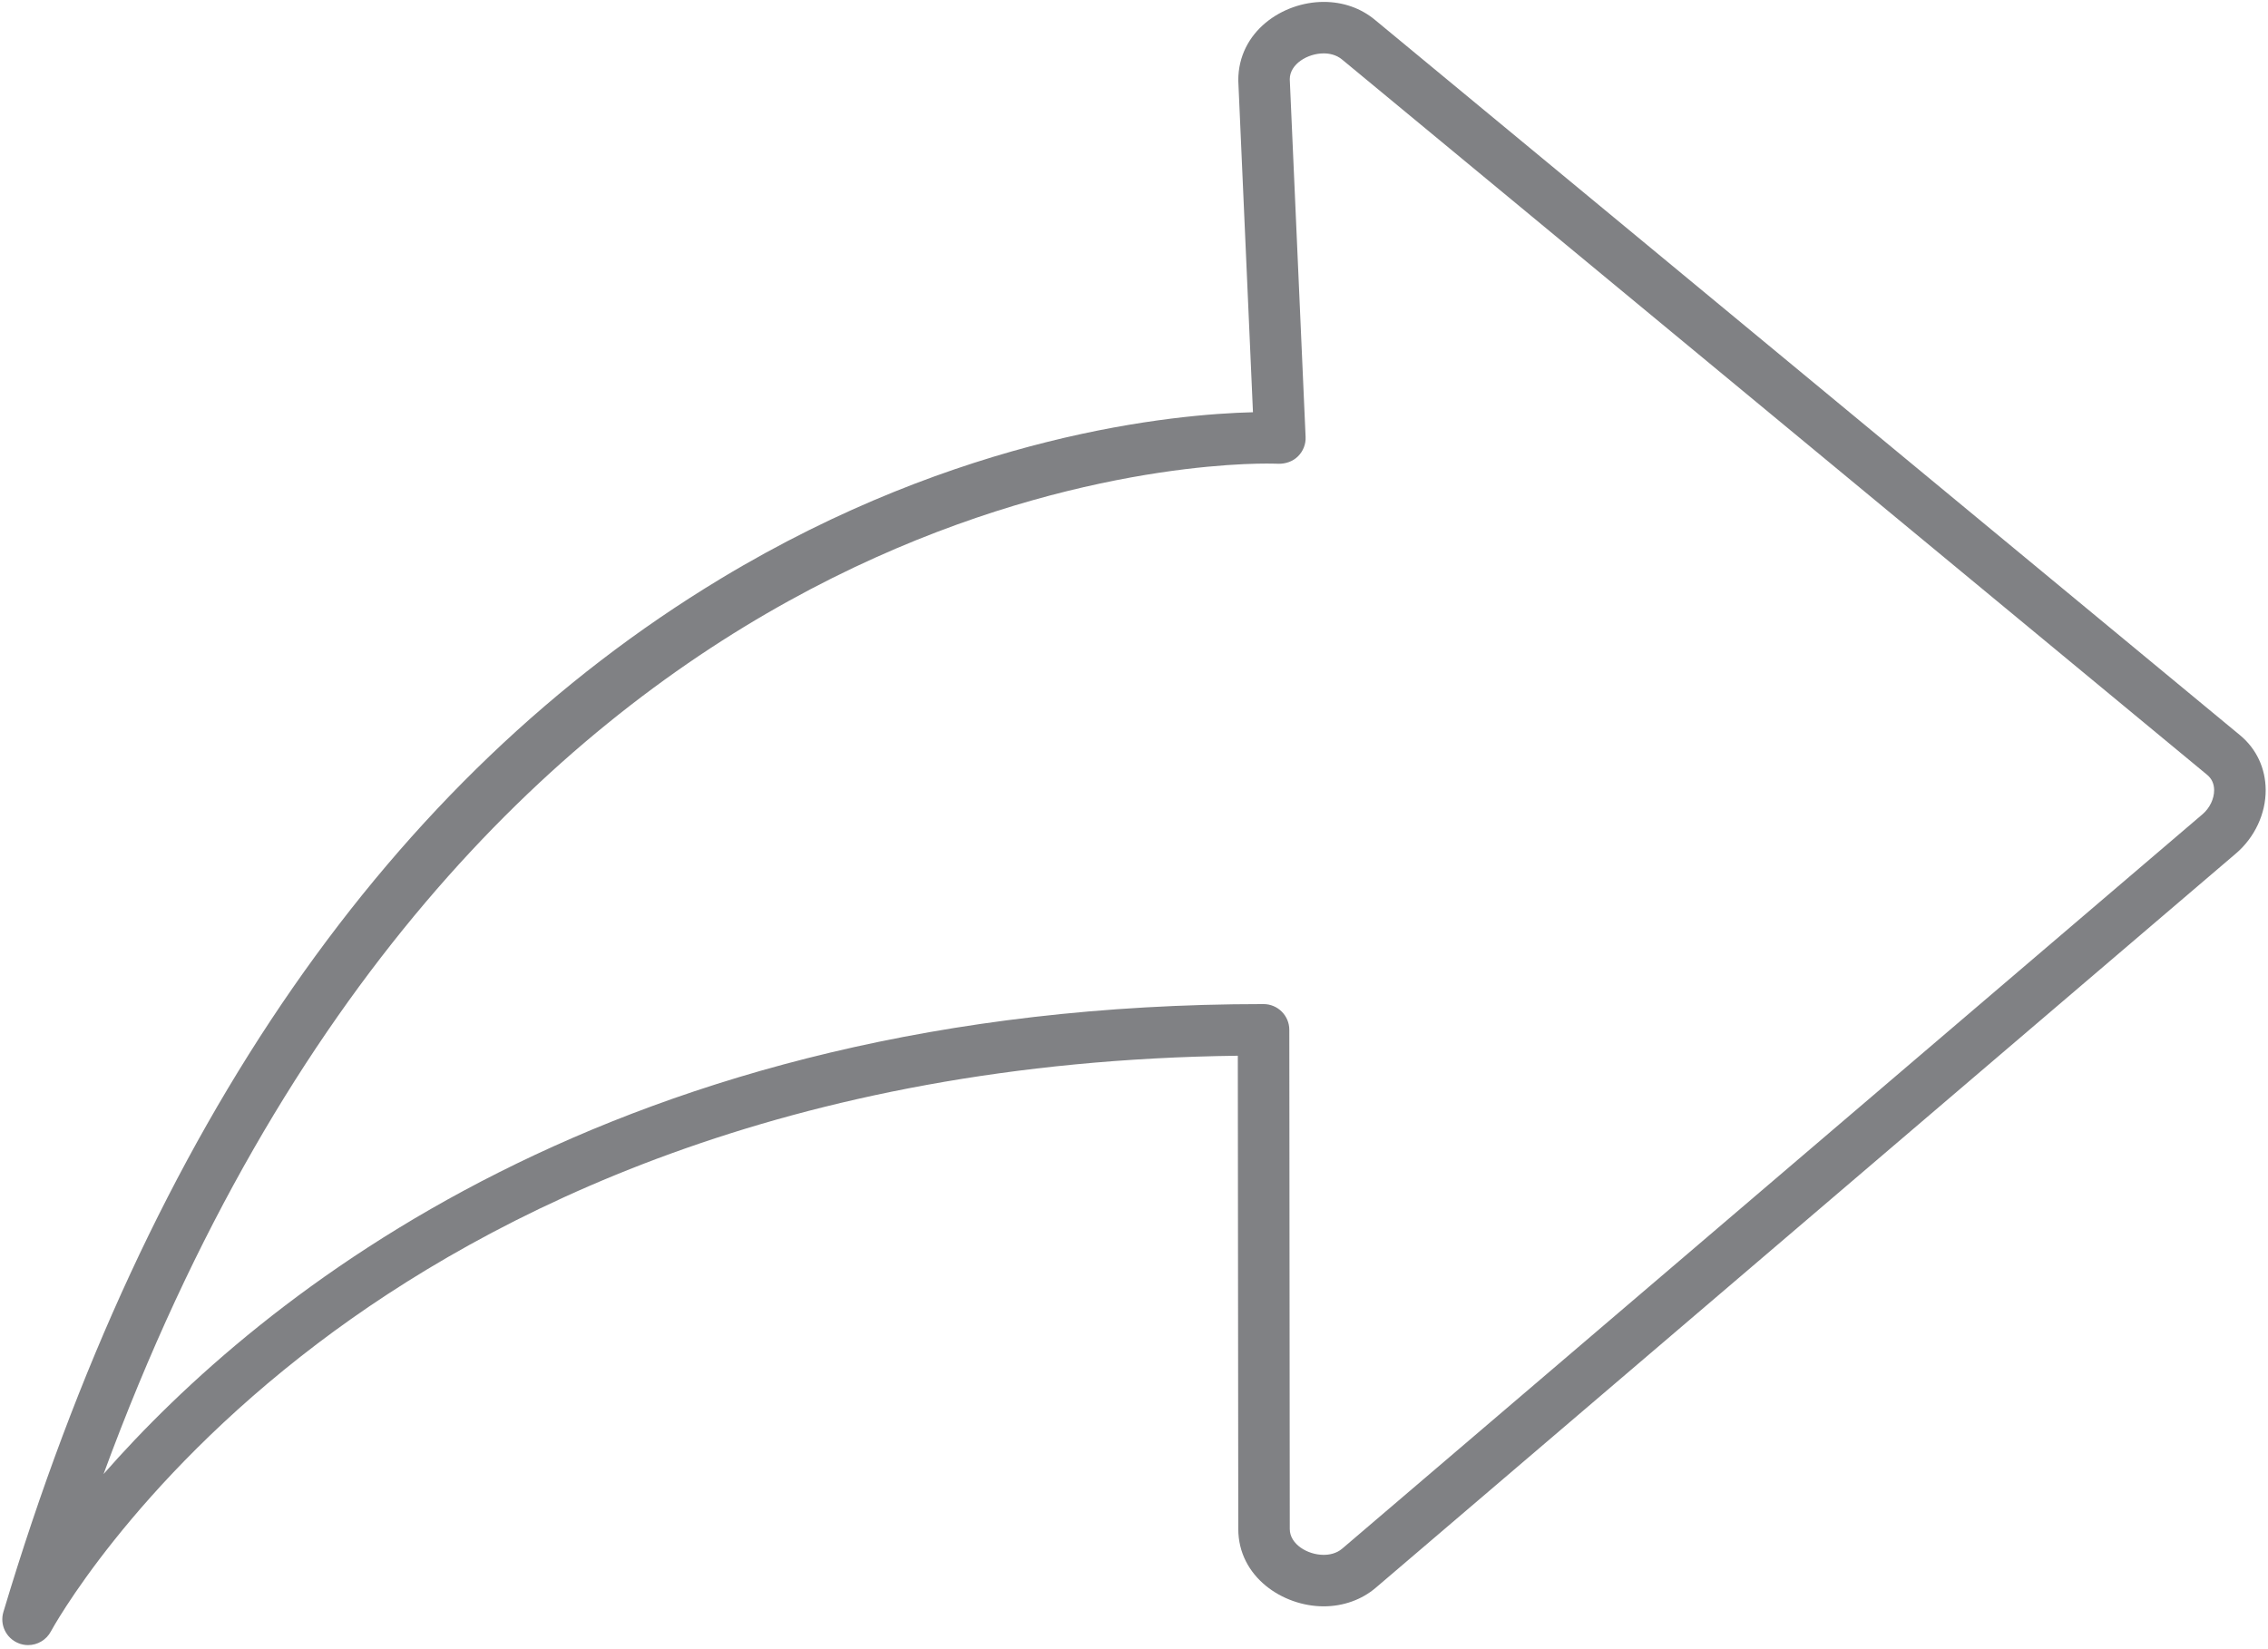 <?xml version="1.0" encoding="utf-8"?>
<!-- Generator: Adobe Illustrator 18.0.0, SVG Export Plug-In . SVG Version: 6.00 Build 0)  -->
<!DOCTYPE svg PUBLIC "-//W3C//DTD SVG 1.1//EN" "http://www.w3.org/Graphics/SVG/1.1/DTD/svg11.dtd">
<svg version="1.1" id="Layer_1" xmlns="http://www.w3.org/2000/svg" xmlns:xlink="http://www.w3.org/1999/xlink" x="0px" y="0px"
	 width="44px" height="32px" viewBox="0 0 44 32" enable-background="new 0 0 44 32" xml:space="preserve">
<g>
	<path fill="#808184" d="M26.679,0.389c-0.275-0.23-0.621-0.352-0.999-0.352c-0.797,0-1.658,0.574-1.657,1.524l0.285,6.438
		c-1.514,0.037-5.67,0.418-10.33,3.232C7.571,15.101,2.89,21.846,0.066,31.278c-0.074,0.246,0.051,0.508,0.289,0.605
		c0.062,0.026,0.126,0.038,0.19,0.038c0.18,0,0.353-0.098,0.442-0.265c0.015-0.028,1.535-2.829,5.178-5.59
		c3.299-2.5,9.055-5.472,17.849-5.581l0.009,9.182c0,0.928,0.86,1.502,1.657,1.502c0.38,0,0.741-0.129,1.013-0.363L43.38,16.559
		c0.363-0.311,0.578-0.772,0.575-1.233c-0.003-0.417-0.177-0.792-0.494-1.057L26.679,0.389z M42.73,15.799L26.042,30.047
		c-0.118,0.102-0.262,0.123-0.363,0.123c-0.311,0-0.657-0.206-0.657-0.502l-0.009-9.685c0-0.276-0.224-0.5-0.5-0.5
		c-12.584,0-19.477,5.671-22.504,9.119C9.002,9.571,22.937,8.995,24.575,8.995c0.143,0,0.222,0.004,0.229,0.004
		c0.138,0.002,0.278-0.045,0.378-0.145s0.154-0.236,0.147-0.377l-0.307-6.939c0-0.296,0.347-0.502,0.658-0.502
		c0.098,0,0.24,0.021,0.359,0.121l16.782,13.879c0.088,0.074,0.133,0.173,0.134,0.294C42.956,15.5,42.87,15.679,42.73,15.799z"/>
</g>
</svg>

